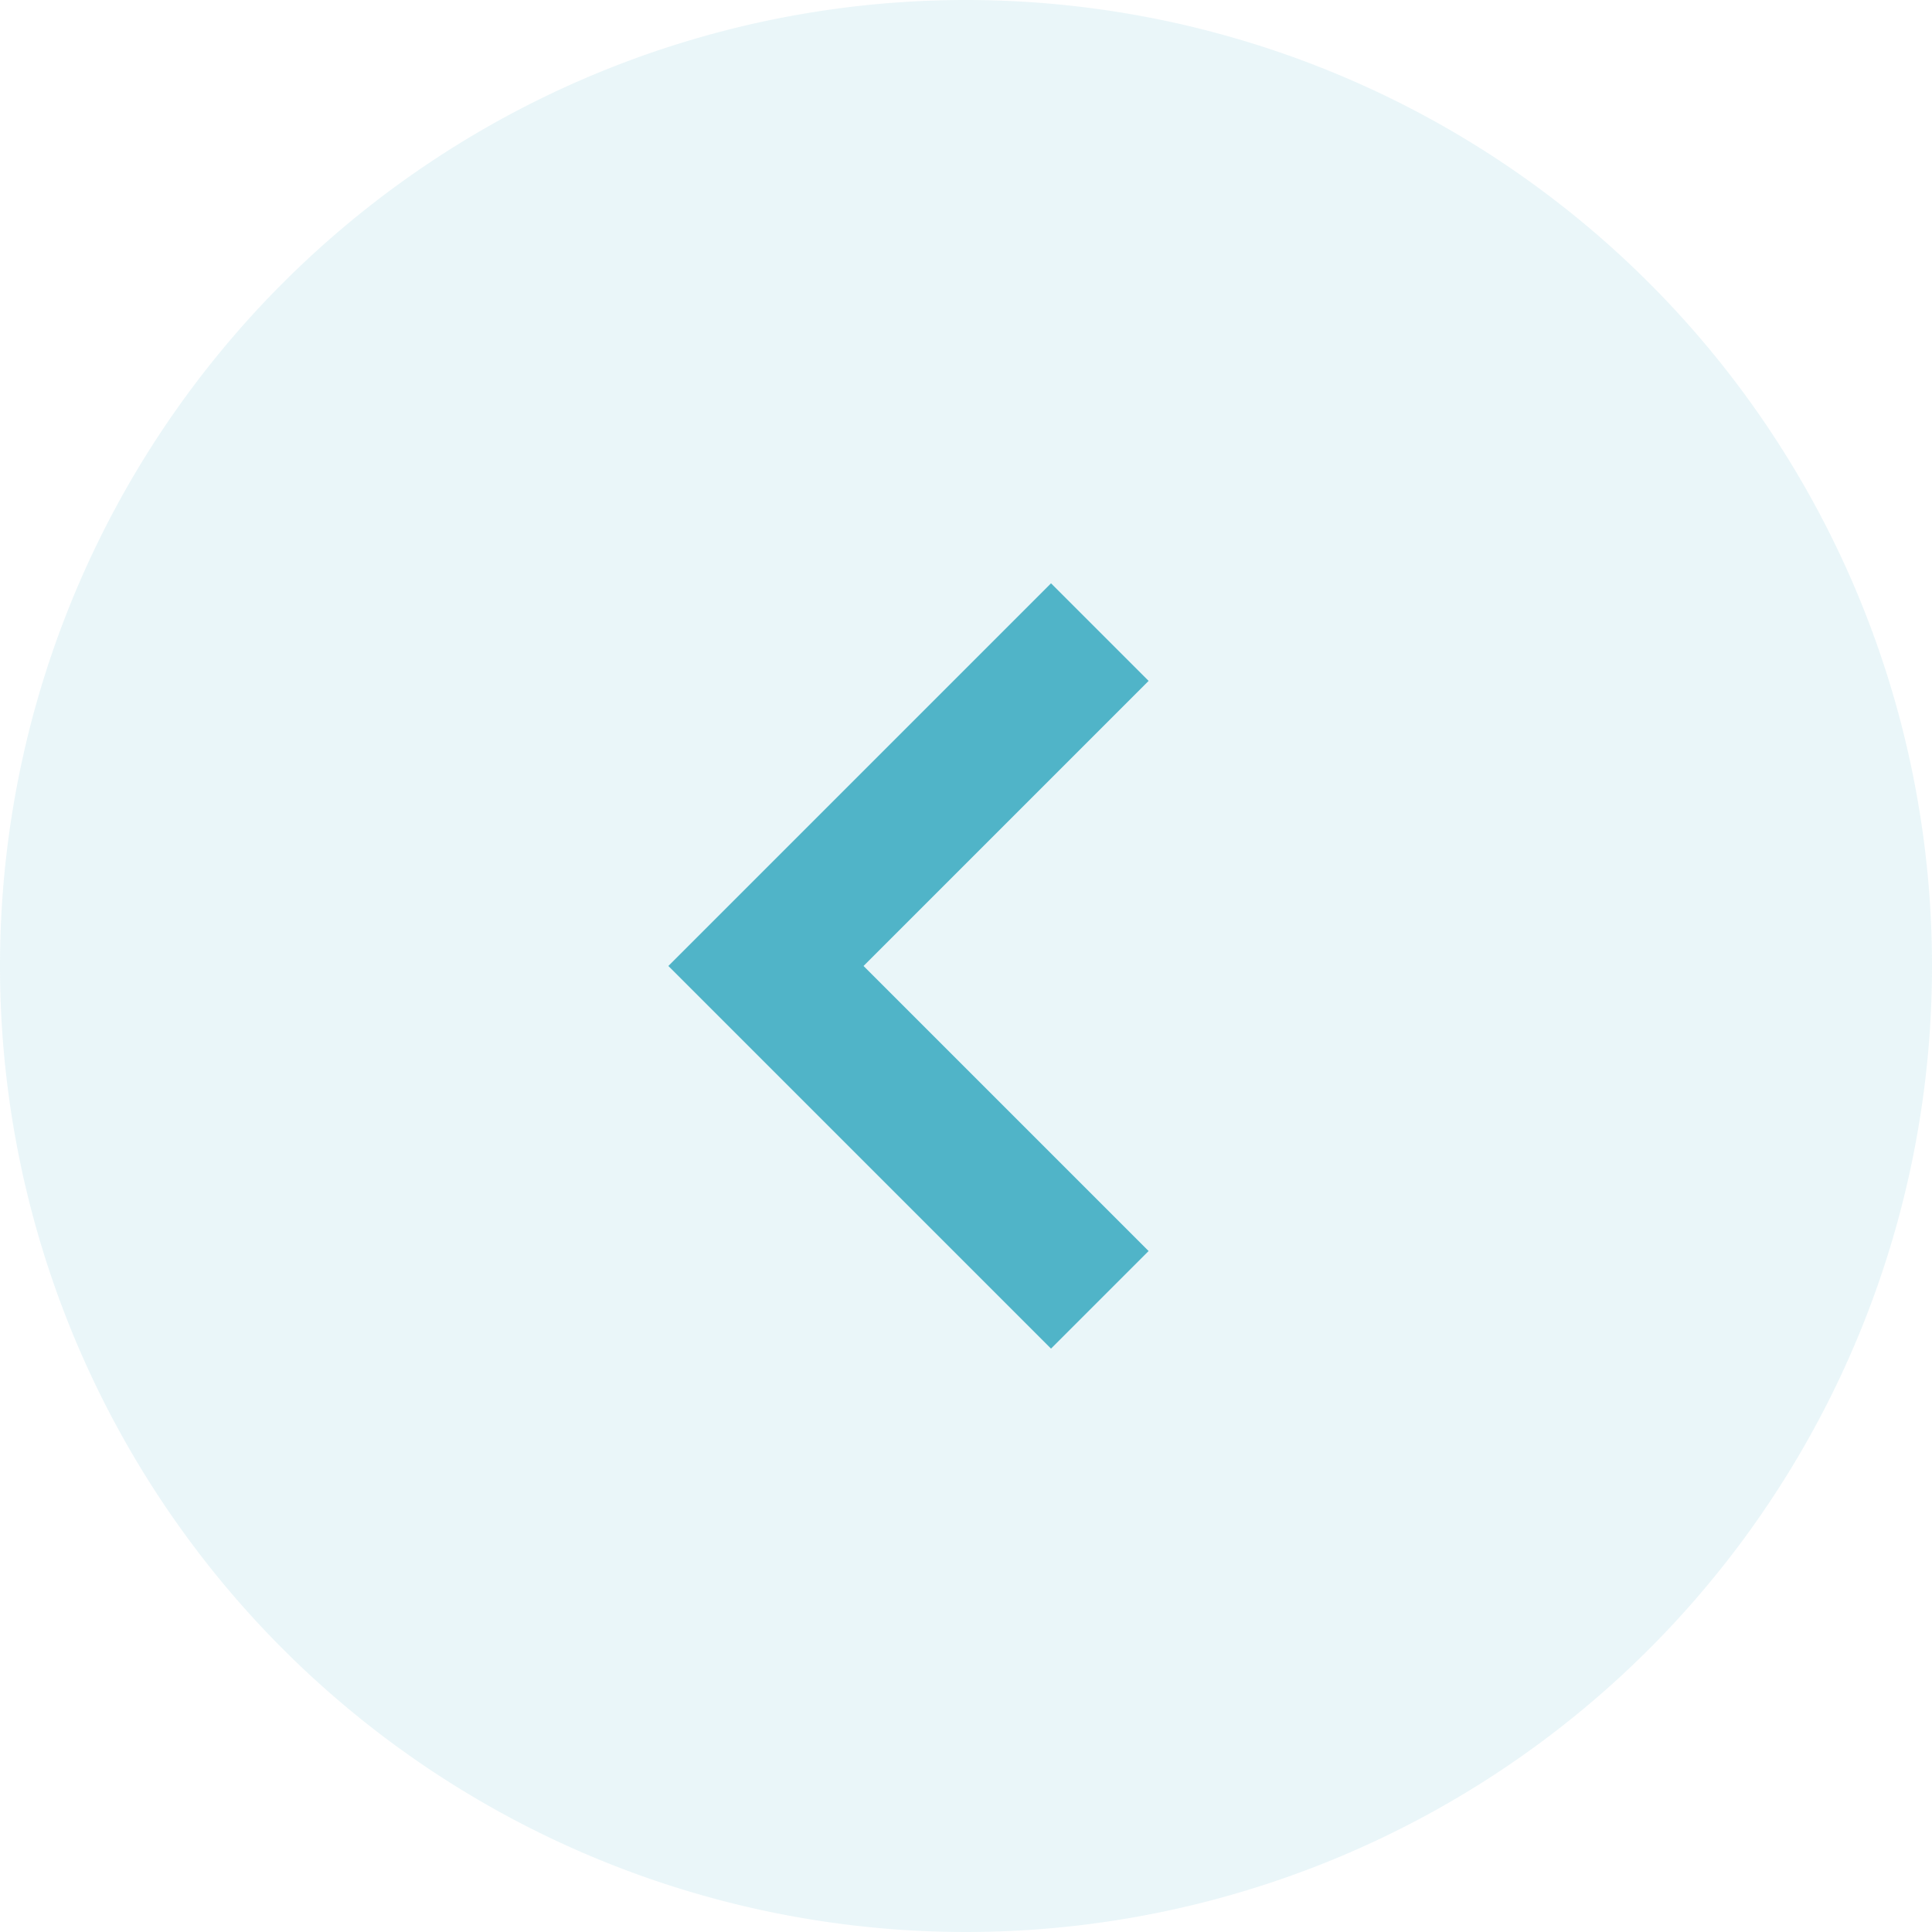 <svg id="グループ_11629" data-name="グループ 11629" xmlns="http://www.w3.org/2000/svg" width="42" height="42" viewBox="0 0 42 42">
  <path id="パス_6710" data-name="パス 6710" d="M21,0A21,21,0,1,0,42,21,21,21,0,0,0,21,0Z" fill="#50b4c8" opacity="0.12"/>
  <path id="パス_1140" data-name="パス 1140" d="M11.764,10.264h-3V1.5H0v-3H11.764Z" transform="translate(23.909 28.257) rotate(-135)" fill="#50b4c8"/>
</svg>
